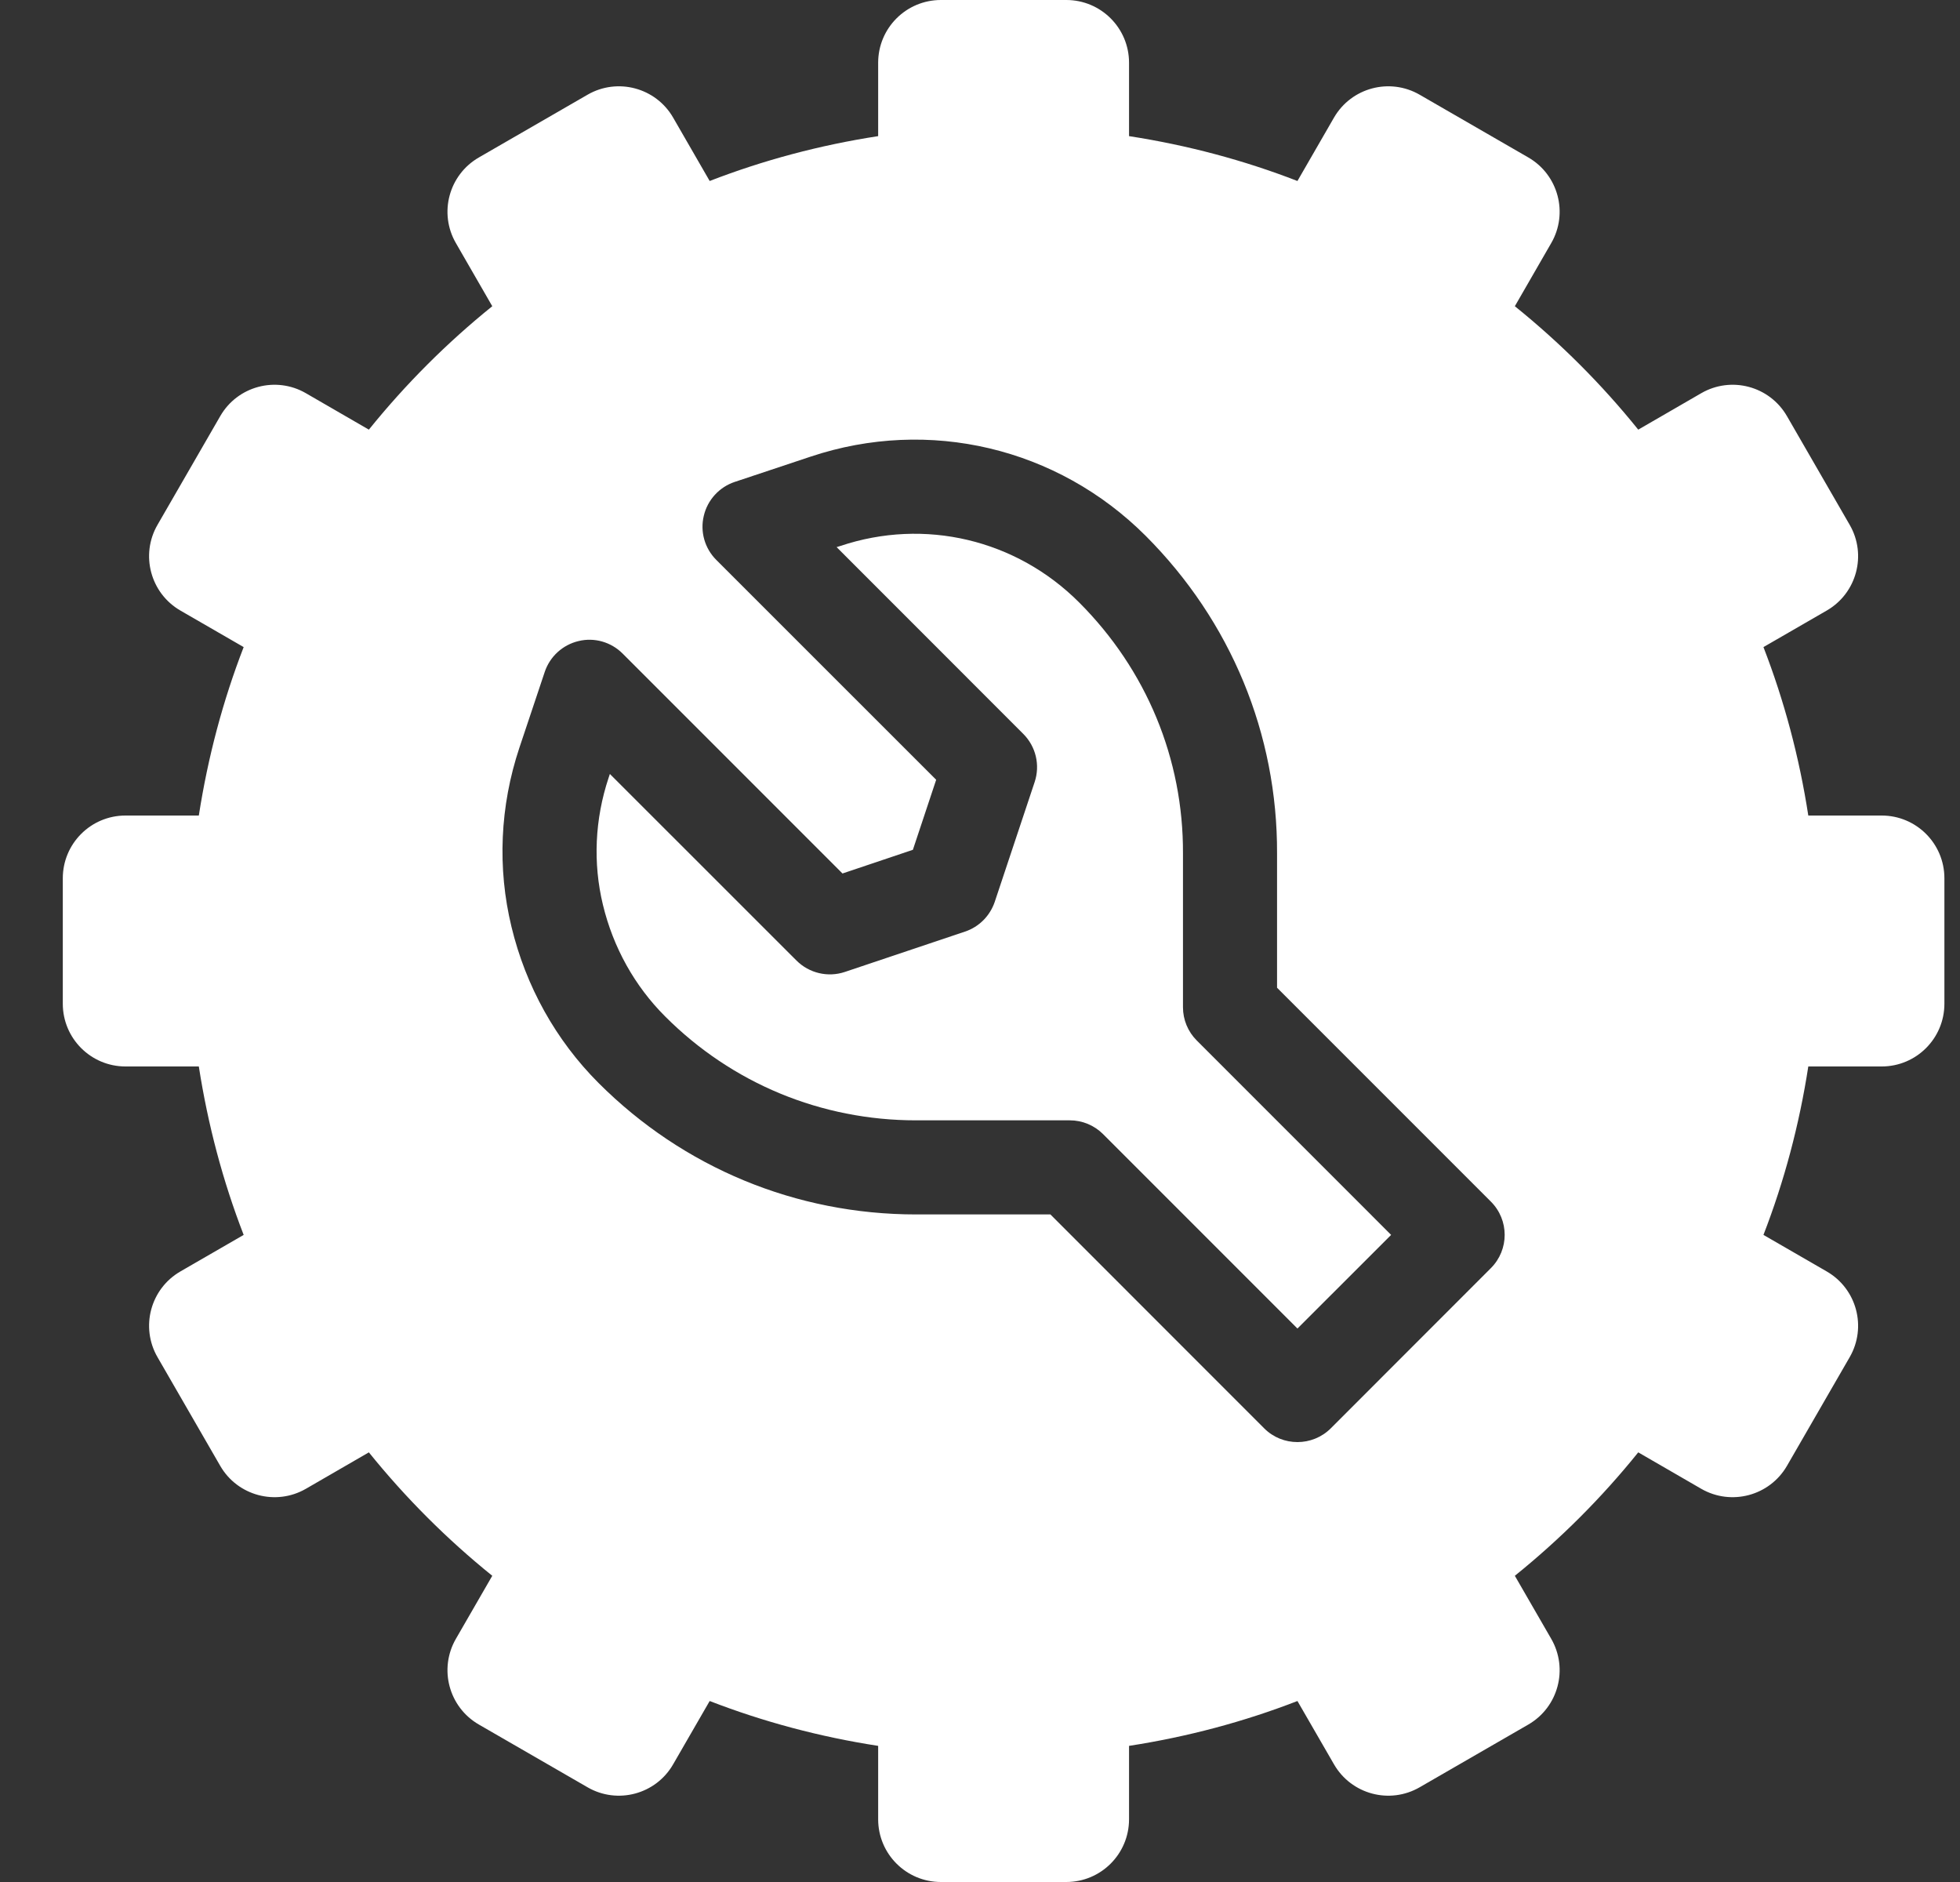 <svg width="25" height="24" viewBox="0 0 25 24" fill="none" xmlns="http://www.w3.org/2000/svg">
<rect x="0" y="0" width="25" height="24" fill="#333333" stroke="none"/>
<g clip-path="url(#clip0_2395_39073)">
<path d="M24.001 10.4H23.065C22.95 9.655 22.758 8.936 22.493 8.252L23.3 7.786C23.683 7.565 23.814 7.075 23.593 6.693L22.793 5.307C22.572 4.924 22.083 4.793 21.7 5.014L20.896 5.479C20.429 4.899 19.901 4.372 19.322 3.905L19.786 3.1C20.007 2.718 19.876 2.229 19.494 2.008L18.108 1.208C17.725 0.987 17.236 1.118 17.015 1.5L16.549 2.308C15.865 2.043 15.146 1.851 14.401 1.736V0.8C14.401 0.358 14.043 0 13.601 0H12.001C11.559 0 11.201 0.358 11.201 0.8V1.736C10.455 1.851 9.737 2.043 9.052 2.308L8.586 1.5C8.366 1.118 7.876 0.987 7.494 1.208L6.108 2.008C5.725 2.229 5.594 2.718 5.815 3.1L6.279 3.905C5.7 4.372 5.173 4.899 4.705 5.479L3.901 5.014C3.519 4.793 3.029 4.924 2.809 5.307L2.009 6.693C1.788 7.075 1.919 7.565 2.301 7.786L3.108 8.252C2.843 8.936 2.652 9.655 2.536 10.4H1.601C1.159 10.4 0.801 10.758 0.801 11.2V12.8C0.801 13.242 1.159 13.6 1.601 13.6H2.536C2.652 14.345 2.843 15.064 3.108 15.748L2.301 16.214C1.919 16.435 1.788 16.924 2.009 17.307L2.809 18.693C3.029 19.075 3.519 19.206 3.901 18.986L4.705 18.521C5.173 19.101 5.7 19.628 6.279 20.095L5.815 20.899C5.594 21.282 5.725 21.771 6.108 21.992L7.494 22.792C7.876 23.013 8.366 22.882 8.586 22.499L9.052 21.692C9.737 21.957 10.455 22.149 11.201 22.264V23.2C11.201 23.642 11.559 24 12.001 24H13.601C14.043 24 14.401 23.642 14.401 23.2V22.264C15.146 22.149 15.865 21.957 16.549 21.692L17.015 22.499C17.236 22.882 17.725 23.013 18.108 22.792L19.494 21.992C19.876 21.771 20.007 21.282 19.786 20.899L19.322 20.095C19.901 19.628 20.429 19.101 20.896 18.521L21.7 18.986C22.083 19.206 22.572 19.075 22.793 18.693L23.593 17.307C23.814 16.924 23.683 16.435 23.3 16.214L22.493 15.748C22.758 15.064 22.95 14.345 23.065 13.6H24.001C24.443 13.6 24.801 13.242 24.801 12.8V11.2C24.801 10.758 24.443 10.4 24.001 10.4ZM19.016 16.172L16.974 18.215C16.856 18.332 16.703 18.39 16.549 18.39C16.395 18.39 16.242 18.332 16.125 18.215L13.398 15.487H11.685C10.155 15.487 8.716 14.892 7.635 13.811C7.091 13.267 6.707 12.579 6.524 11.819C6.342 11.069 6.377 10.28 6.624 9.538L6.948 8.569C7.014 8.372 7.177 8.223 7.38 8.175C7.581 8.126 7.794 8.187 7.941 8.334L10.746 11.139L11.644 10.837L11.941 9.944L9.136 7.14C8.989 6.993 8.928 6.78 8.977 6.578C9.024 6.376 9.174 6.212 9.37 6.146L10.34 5.823C11.847 5.32 13.486 5.707 14.613 6.833C15.7 7.921 16.295 9.36 16.289 10.886V12.596L19.016 15.323C19.251 15.558 19.251 15.937 19.016 16.172Z" fill="white"/>
<path d="M15.089 12.845V10.884C15.094 9.677 14.623 8.541 13.764 7.682C12.961 6.879 11.794 6.602 10.72 6.962L10.671 6.977L13.052 9.359C13.213 9.52 13.269 9.757 13.197 9.973L12.688 11.501C12.627 11.68 12.488 11.82 12.309 11.88L10.775 12.395C10.559 12.467 10.321 12.41 10.16 12.25L7.779 9.87L7.763 9.918C7.587 10.446 7.562 11.006 7.69 11.537C7.821 12.082 8.096 12.575 8.484 12.962C9.338 13.817 10.475 14.287 11.685 14.287H13.646C13.806 14.287 13.958 14.351 14.07 14.463L16.549 16.942L17.744 15.748L15.265 13.269C15.152 13.156 15.089 13.004 15.089 12.845Z" fill="white"/>
</g>
<defs>
<clipPath id="clip0_2395_39073">
<rect width="24" height="24" fill="white" transform="translate(0.801)"/>
</clipPath>
</defs>
</svg>
